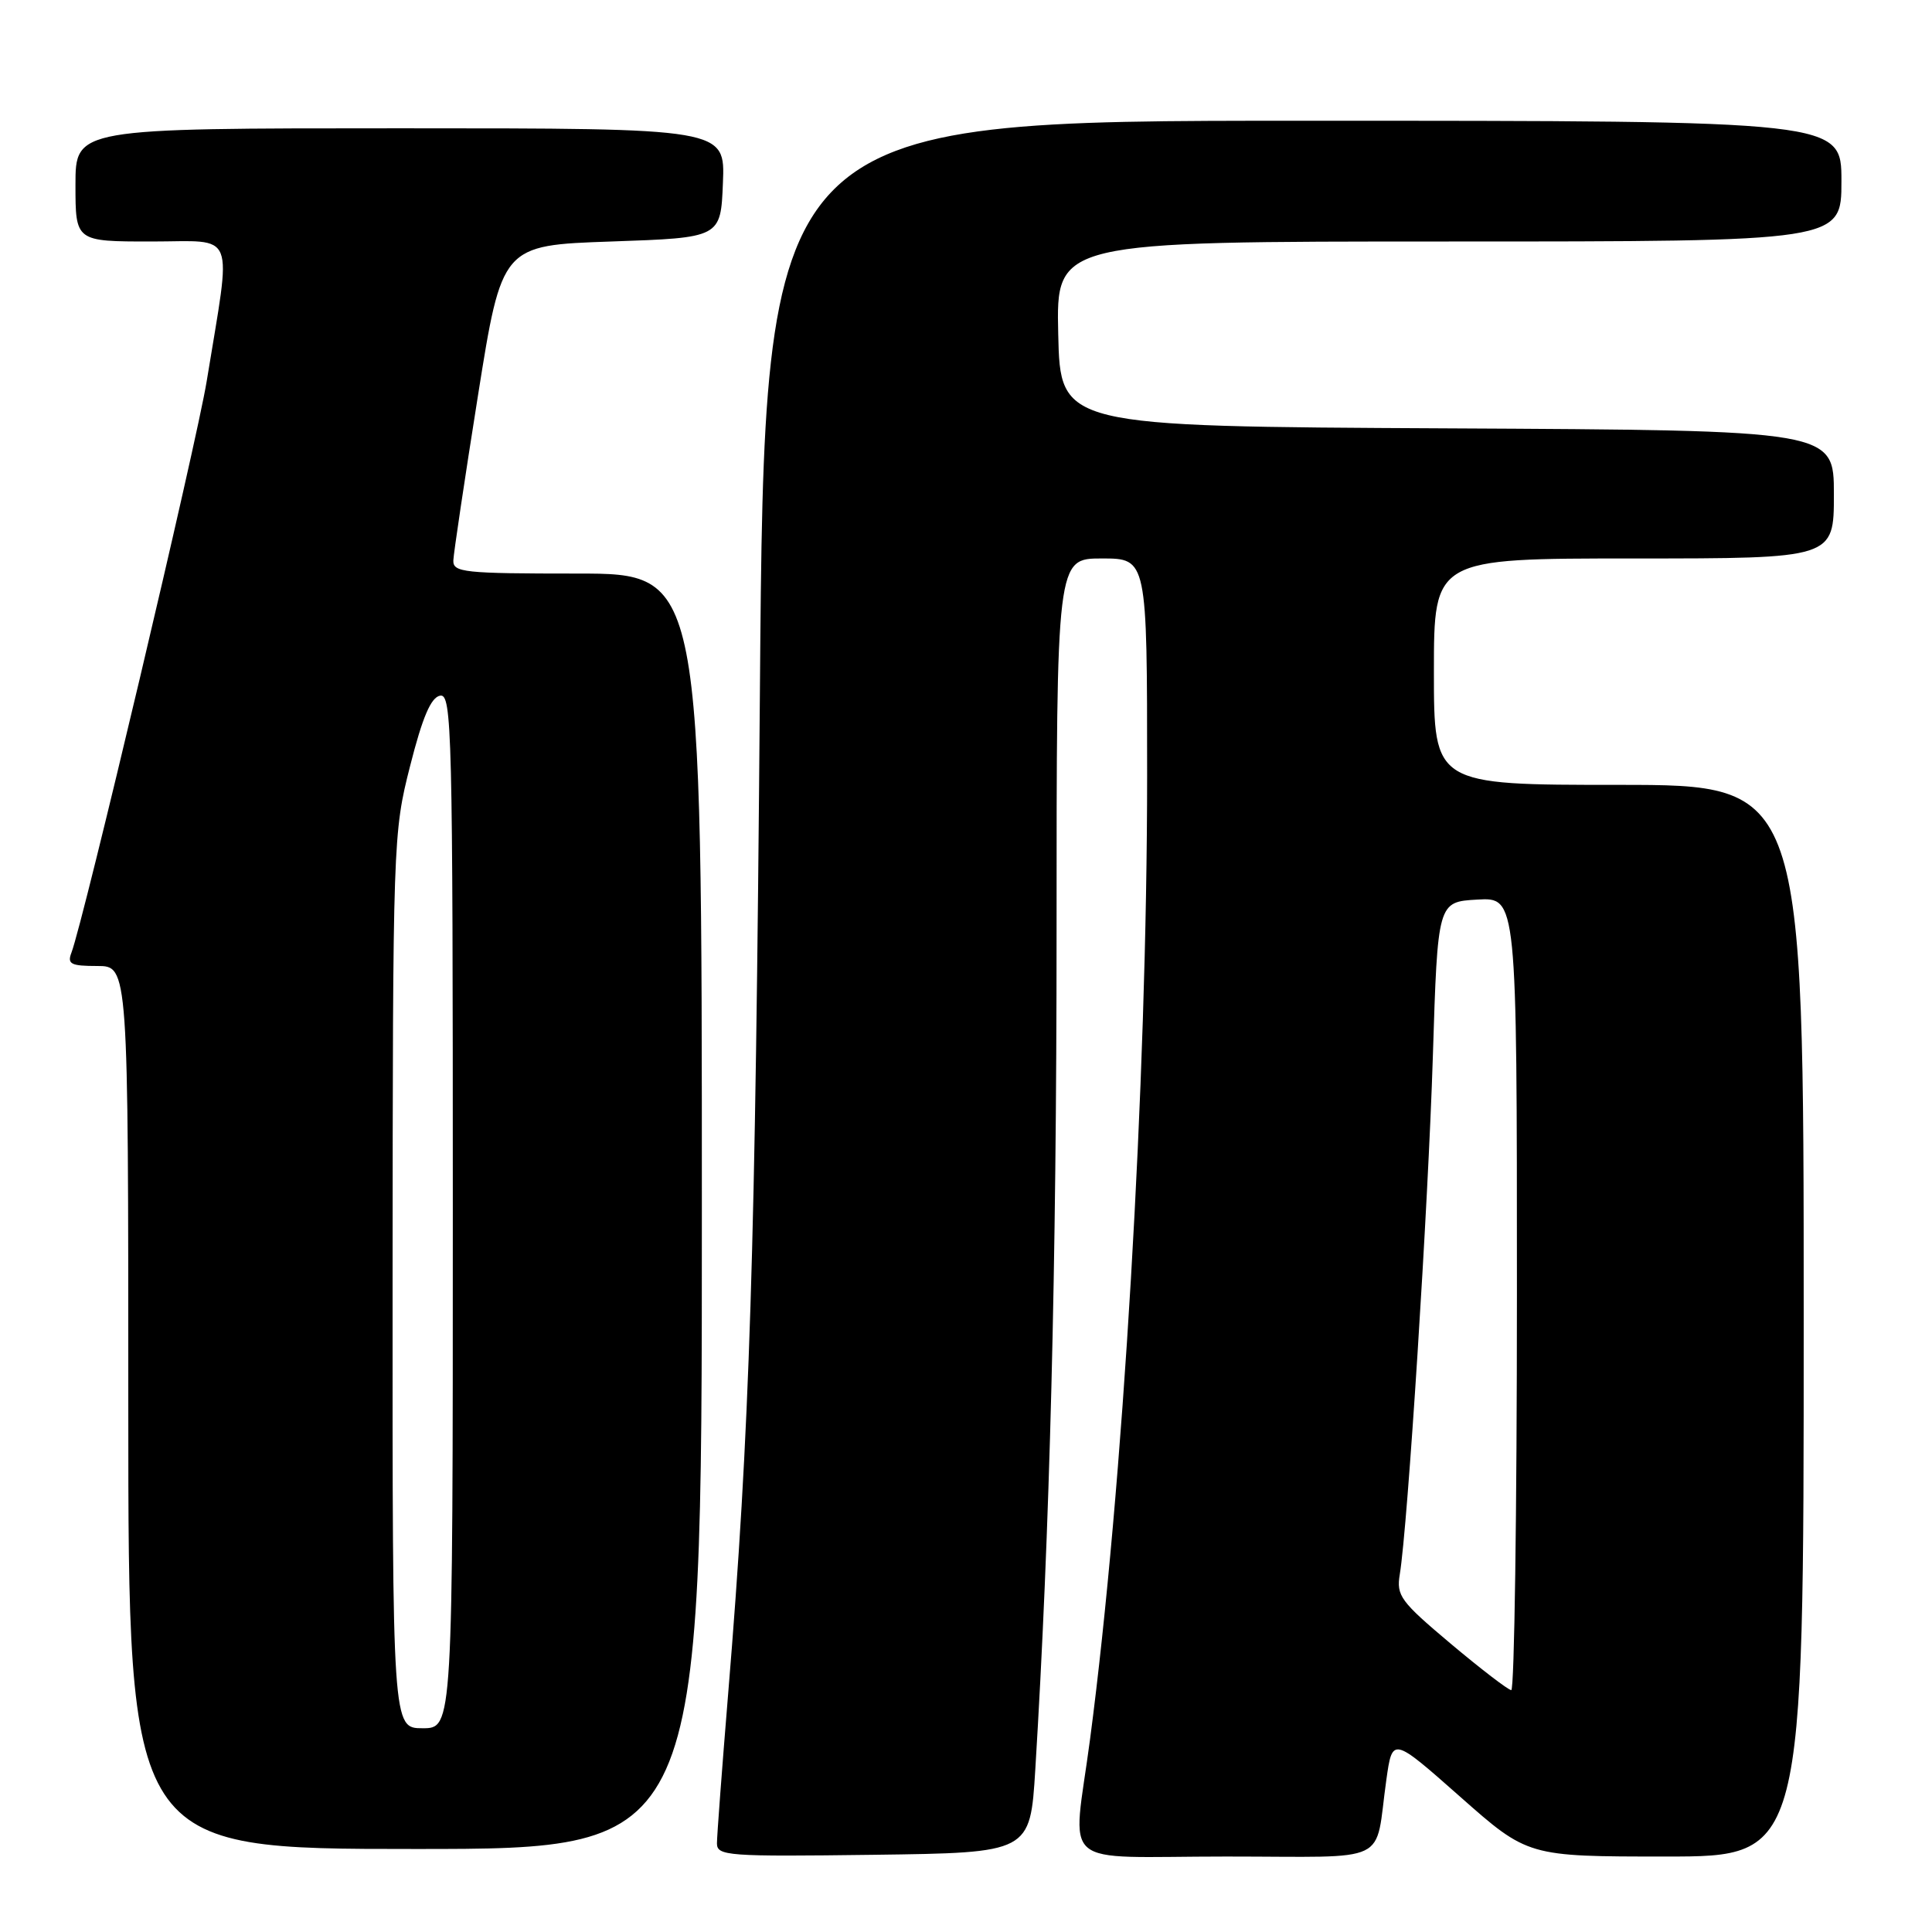 <?xml version="1.0" encoding="UTF-8" standalone="no"?>
<!DOCTYPE svg PUBLIC "-//W3C//DTD SVG 1.1//EN" "http://www.w3.org/Graphics/SVG/1.1/DTD/svg11.dtd" >
<svg xmlns="http://www.w3.org/2000/svg" xmlns:xlink="http://www.w3.org/1999/xlink" version="1.1" viewBox="0 0 256 256">
 <g >
 <path fill="currentColor"
d=" M 137.18 234.50 C 139.11 202.98 140.00 167.99 140.00 123.47 C 140.00 74.00 140.00 74.00 146.00 74.00 C 152.00 74.00 152.00 74.00 152.00 102.75 C 152.00 143.32 148.80 197.36 144.44 230.44 C 142.13 247.99 139.82 246.00 162.48 246.00 C 184.69 246.00 182.08 247.25 183.70 235.82 C 184.50 230.14 184.50 230.14 193.47 238.07 C 202.44 246.00 202.44 246.00 220.72 246.00 C 239.00 246.00 239.00 246.00 239.00 175.00 C 239.00 104.00 239.00 104.00 214.50 104.00 C 190.00 104.00 190.00 104.00 190.00 89.00 C 190.00 74.00 190.00 74.00 216.50 74.00 C 243.00 74.00 243.00 74.00 243.00 65.51 C 243.00 57.02 243.00 57.02 191.75 56.76 C 140.50 56.50 140.50 56.50 140.22 44.25 C 139.94 32.00 139.94 32.00 191.97 32.00 C 244.00 32.00 244.00 32.00 244.00 24.00 C 244.00 16.00 244.00 16.00 172.65 16.00 C 101.29 16.00 101.29 16.00 100.69 91.75 C 100.09 166.67 99.36 189.48 96.48 224.48 C 95.67 234.37 95.00 243.27 95.00 244.25 C 95.00 245.92 96.39 246.02 115.75 245.77 C 136.50 245.50 136.50 245.50 137.18 234.50 Z  M 93.00 160.50 C 93.00 76.00 93.00 76.00 76.50 76.00 C 61.43 76.00 60.01 75.85 60.07 74.25 C 60.11 73.29 61.57 63.50 63.32 52.50 C 66.50 32.50 66.50 32.50 81.00 32.00 C 95.50 31.50 95.50 31.50 95.79 24.25 C 96.09 17.00 96.09 17.00 53.04 17.00 C 10.00 17.00 10.00 17.00 10.00 24.50 C 10.00 32.00 10.00 32.00 20.06 32.00 C 31.46 32.00 30.71 30.11 27.39 50.50 C 26.05 58.75 11.03 122.20 9.46 126.25 C 8.89 127.74 9.39 128.00 12.89 128.00 C 17.00 128.00 17.00 128.00 17.00 186.50 C 17.00 245.00 17.00 245.00 55.00 245.00 C 93.00 245.00 93.00 245.00 93.00 160.50 Z  M 192.23 217.80 C 185.56 212.19 185.01 211.44 185.48 208.60 C 186.53 202.25 189.24 159.79 189.86 140.00 C 190.50 119.50 190.50 119.50 195.75 119.20 C 201.00 118.90 201.00 118.90 201.00 171.45 C 201.00 200.35 200.66 223.98 200.25 223.95 C 199.84 223.93 196.23 221.16 192.23 217.80 Z  M 52.02 169.75 C 52.05 111.34 52.08 110.37 54.34 101.50 C 55.98 95.03 57.10 92.41 58.31 92.18 C 59.88 91.88 60.00 96.63 60.00 160.43 C 60.00 229.00 60.00 229.00 56.00 229.00 C 52.00 229.00 52.00 229.00 52.02 169.75 Z "/>
</g>
</svg>